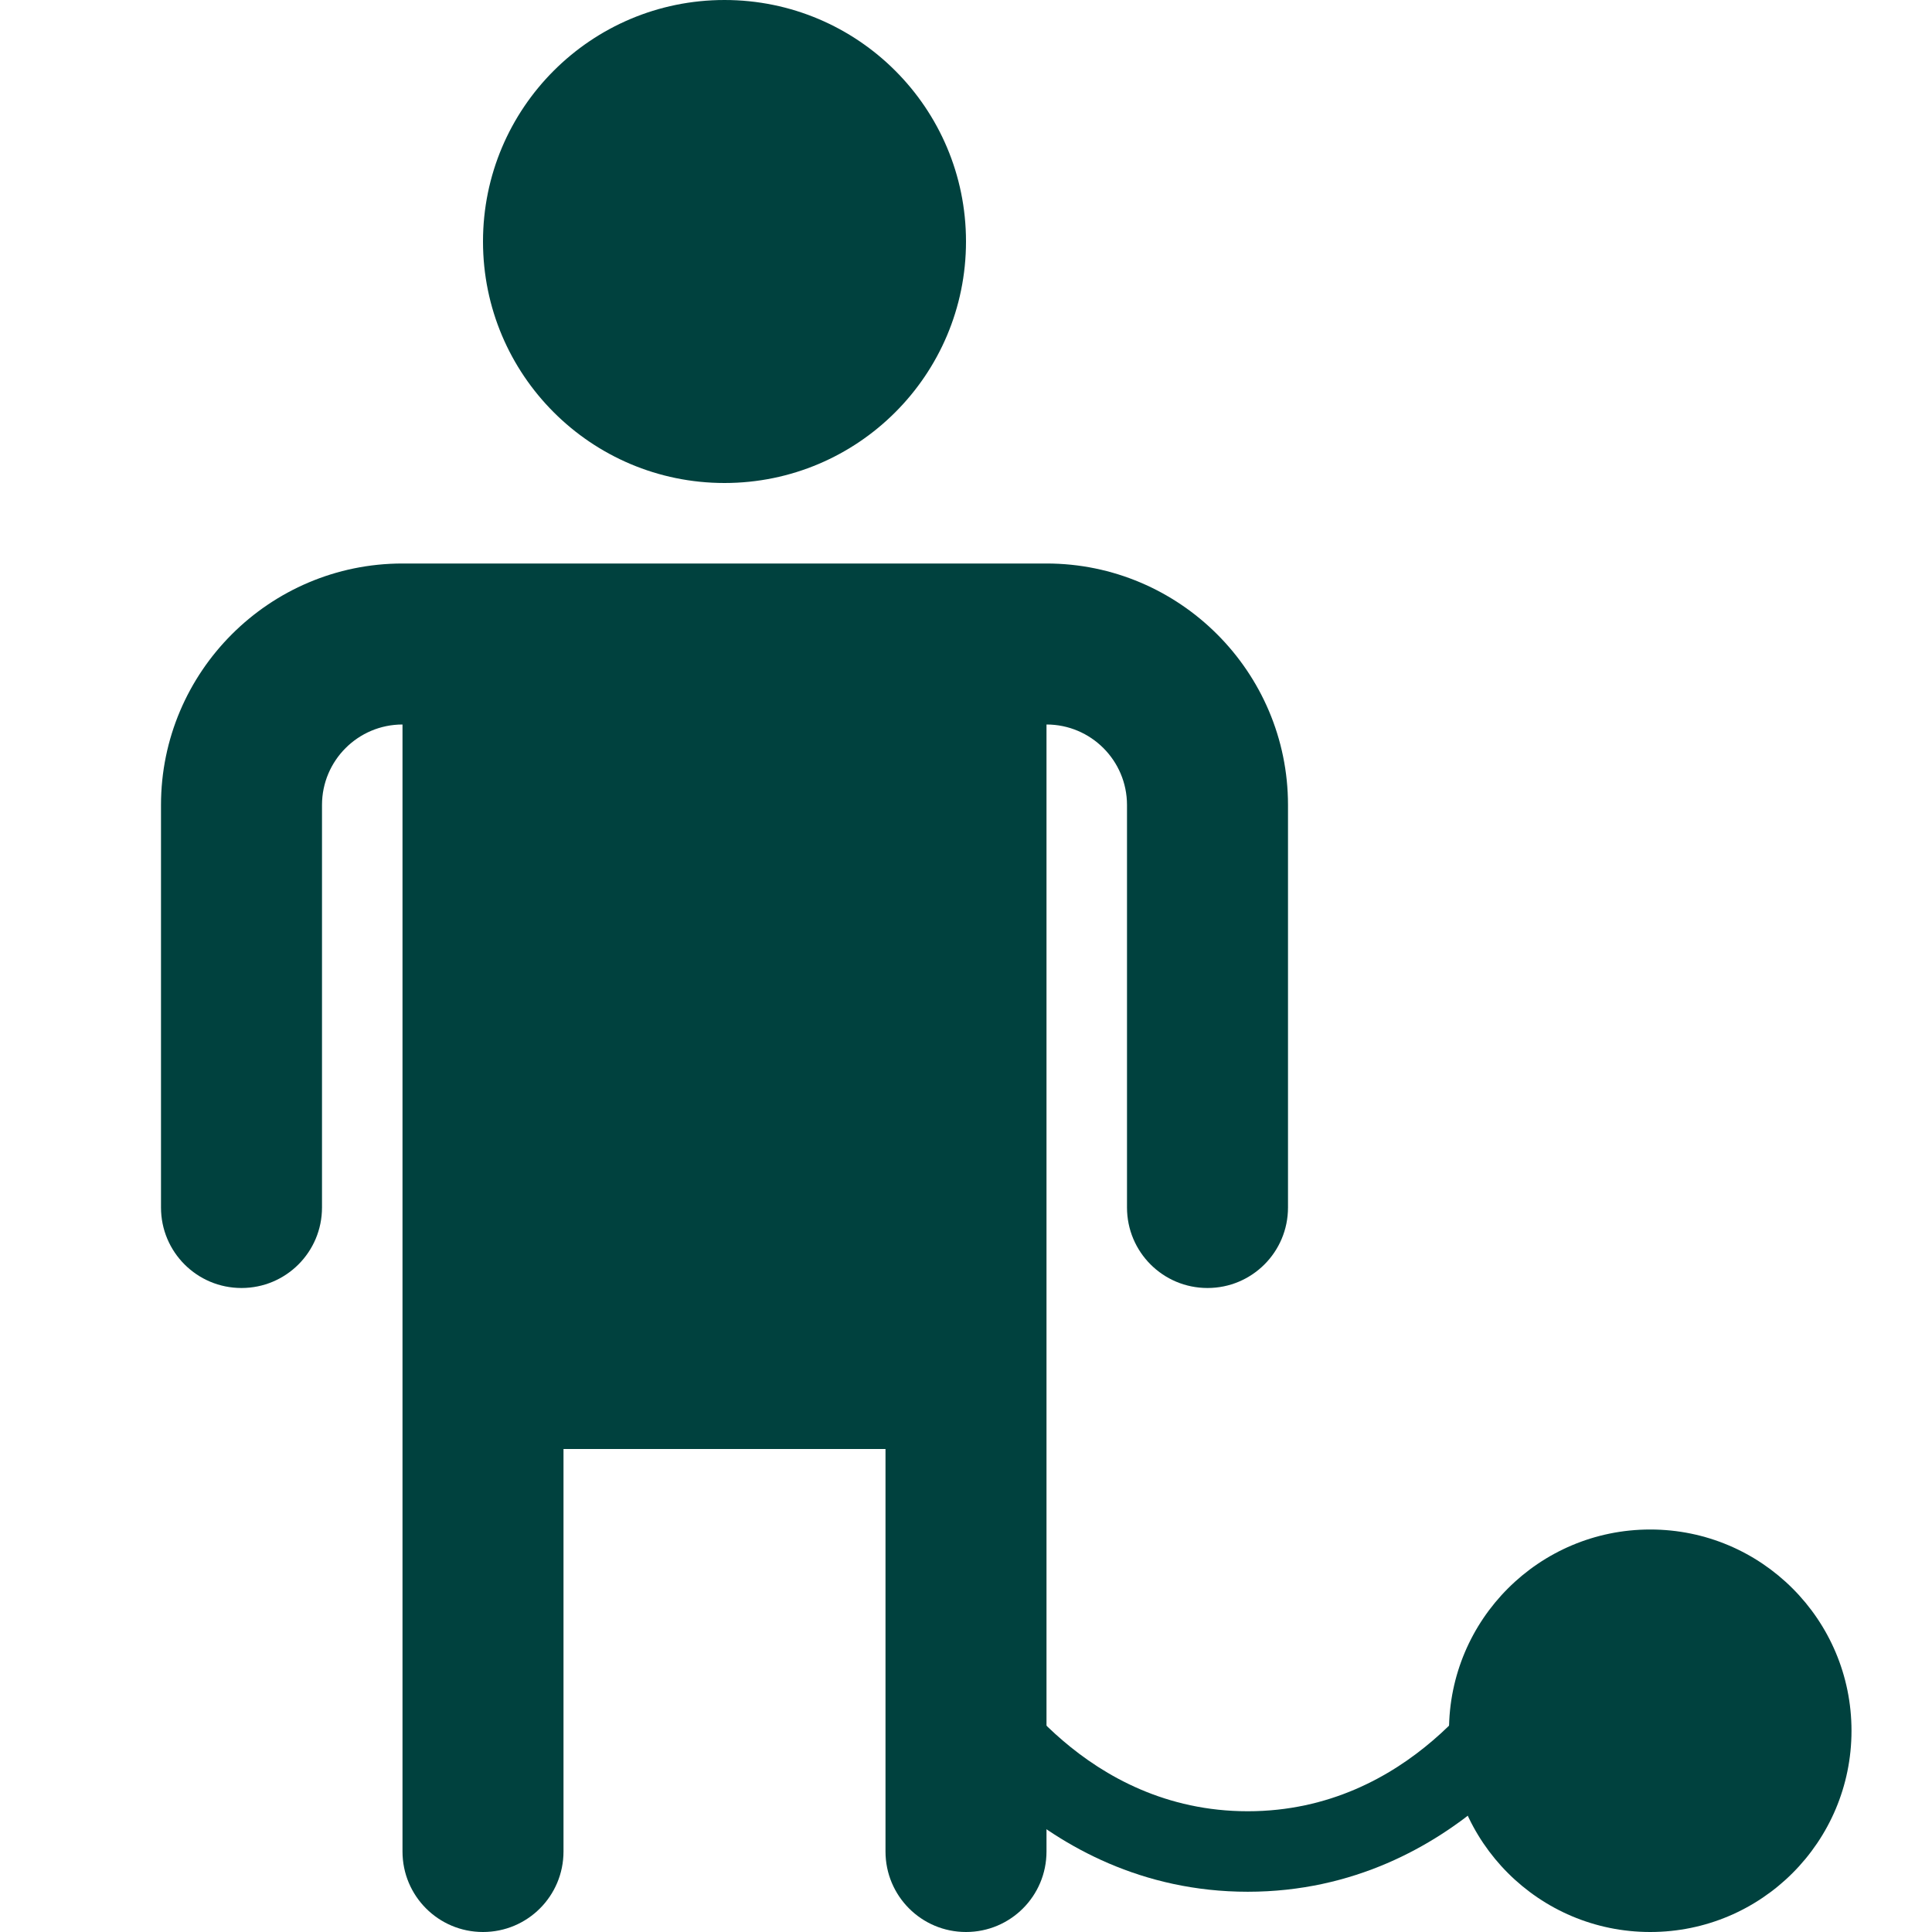 <svg width="24" height="24" viewBox="0 0 24 24" fill="none" xmlns="http://www.w3.org/2000/svg">
<path d="M9 6C10.657 6 12 4.657 12 3C12 1.343 10.657 0 9 0C7.343 0 6 1.343 6 3C6 4.657 7.343 6 9 6Z" fill="#00413E"/>
<path d="M13 7H5C3.346 7 2 8.346 2 10V15C2 15.553 2.447 16 3 16C3.553 16 4 15.553 4 15V10C4 9.448 4.448 9 5 9V23C5 23.553 5.447 24 6 24C6.553 24 7 23.553 7 23V18H11V23C11 23.553 11.447 24 12 24C12.553 24 13 23.553 13 23V9C13.552 9 14 9.448 14 10V15C14 15.553 14.447 16 15 16C15.553 16 16 15.553 16 15V10C16 8.346 14.654 7 13 7Z" fill="#00413E"/>
<path fill-rule="evenodd" clip-rule="evenodd" d="M11.568 21.252C11.568 21.252 11.568 21.252 12 21C12.432 20.748 12.432 20.748 12.432 20.748L12.431 20.747L12.431 20.747L12.431 20.747C12.431 20.747 12.431 20.747 12.432 20.748L12.438 20.758C12.445 20.769 12.456 20.786 12.471 20.809C12.501 20.854 12.549 20.922 12.614 21.006C12.743 21.172 12.939 21.397 13.2 21.62C13.722 22.068 14.486 22.5 15.5 22.5C16.514 22.5 17.278 22.068 17.8 21.62C18.061 21.397 18.257 21.172 18.387 21.006C18.451 20.922 18.499 20.854 18.529 20.809C18.544 20.786 18.555 20.769 18.562 20.758L18.568 20.748C18.569 20.747 18.569 20.747 18.569 20.747L18.569 20.747L18.569 20.747L18.568 20.748C18.568 20.748 18.568 20.748 19 21C19.432 21.252 19.432 21.252 19.432 21.252L19.431 21.253L19.431 21.254L19.429 21.256L19.425 21.264L19.411 21.287C19.399 21.305 19.383 21.331 19.361 21.363C19.319 21.427 19.257 21.515 19.176 21.619C19.014 21.828 18.773 22.103 18.45 22.38C17.806 22.932 16.82 23.5 15.5 23.5C14.181 23.5 13.194 22.932 12.55 22.38C12.227 22.103 11.986 21.828 11.824 21.619C11.743 21.515 11.681 21.427 11.639 21.363C11.617 21.331 11.601 21.305 11.589 21.287L11.575 21.264L11.571 21.256L11.569 21.254L11.569 21.253L11.568 21.252ZM18.569 20.747C18.569 20.747 18.569 20.747 18.569 20.747Z" fill="#00413E"/>
<path d="M20.5 24C21.881 24 23 22.881 23 21.5C23 20.119 21.881 19 20.5 19C19.119 19 18 20.119 18 21.5C18 22.881 19.119 24 20.5 24Z" fill="#00413E"/>
</svg>
